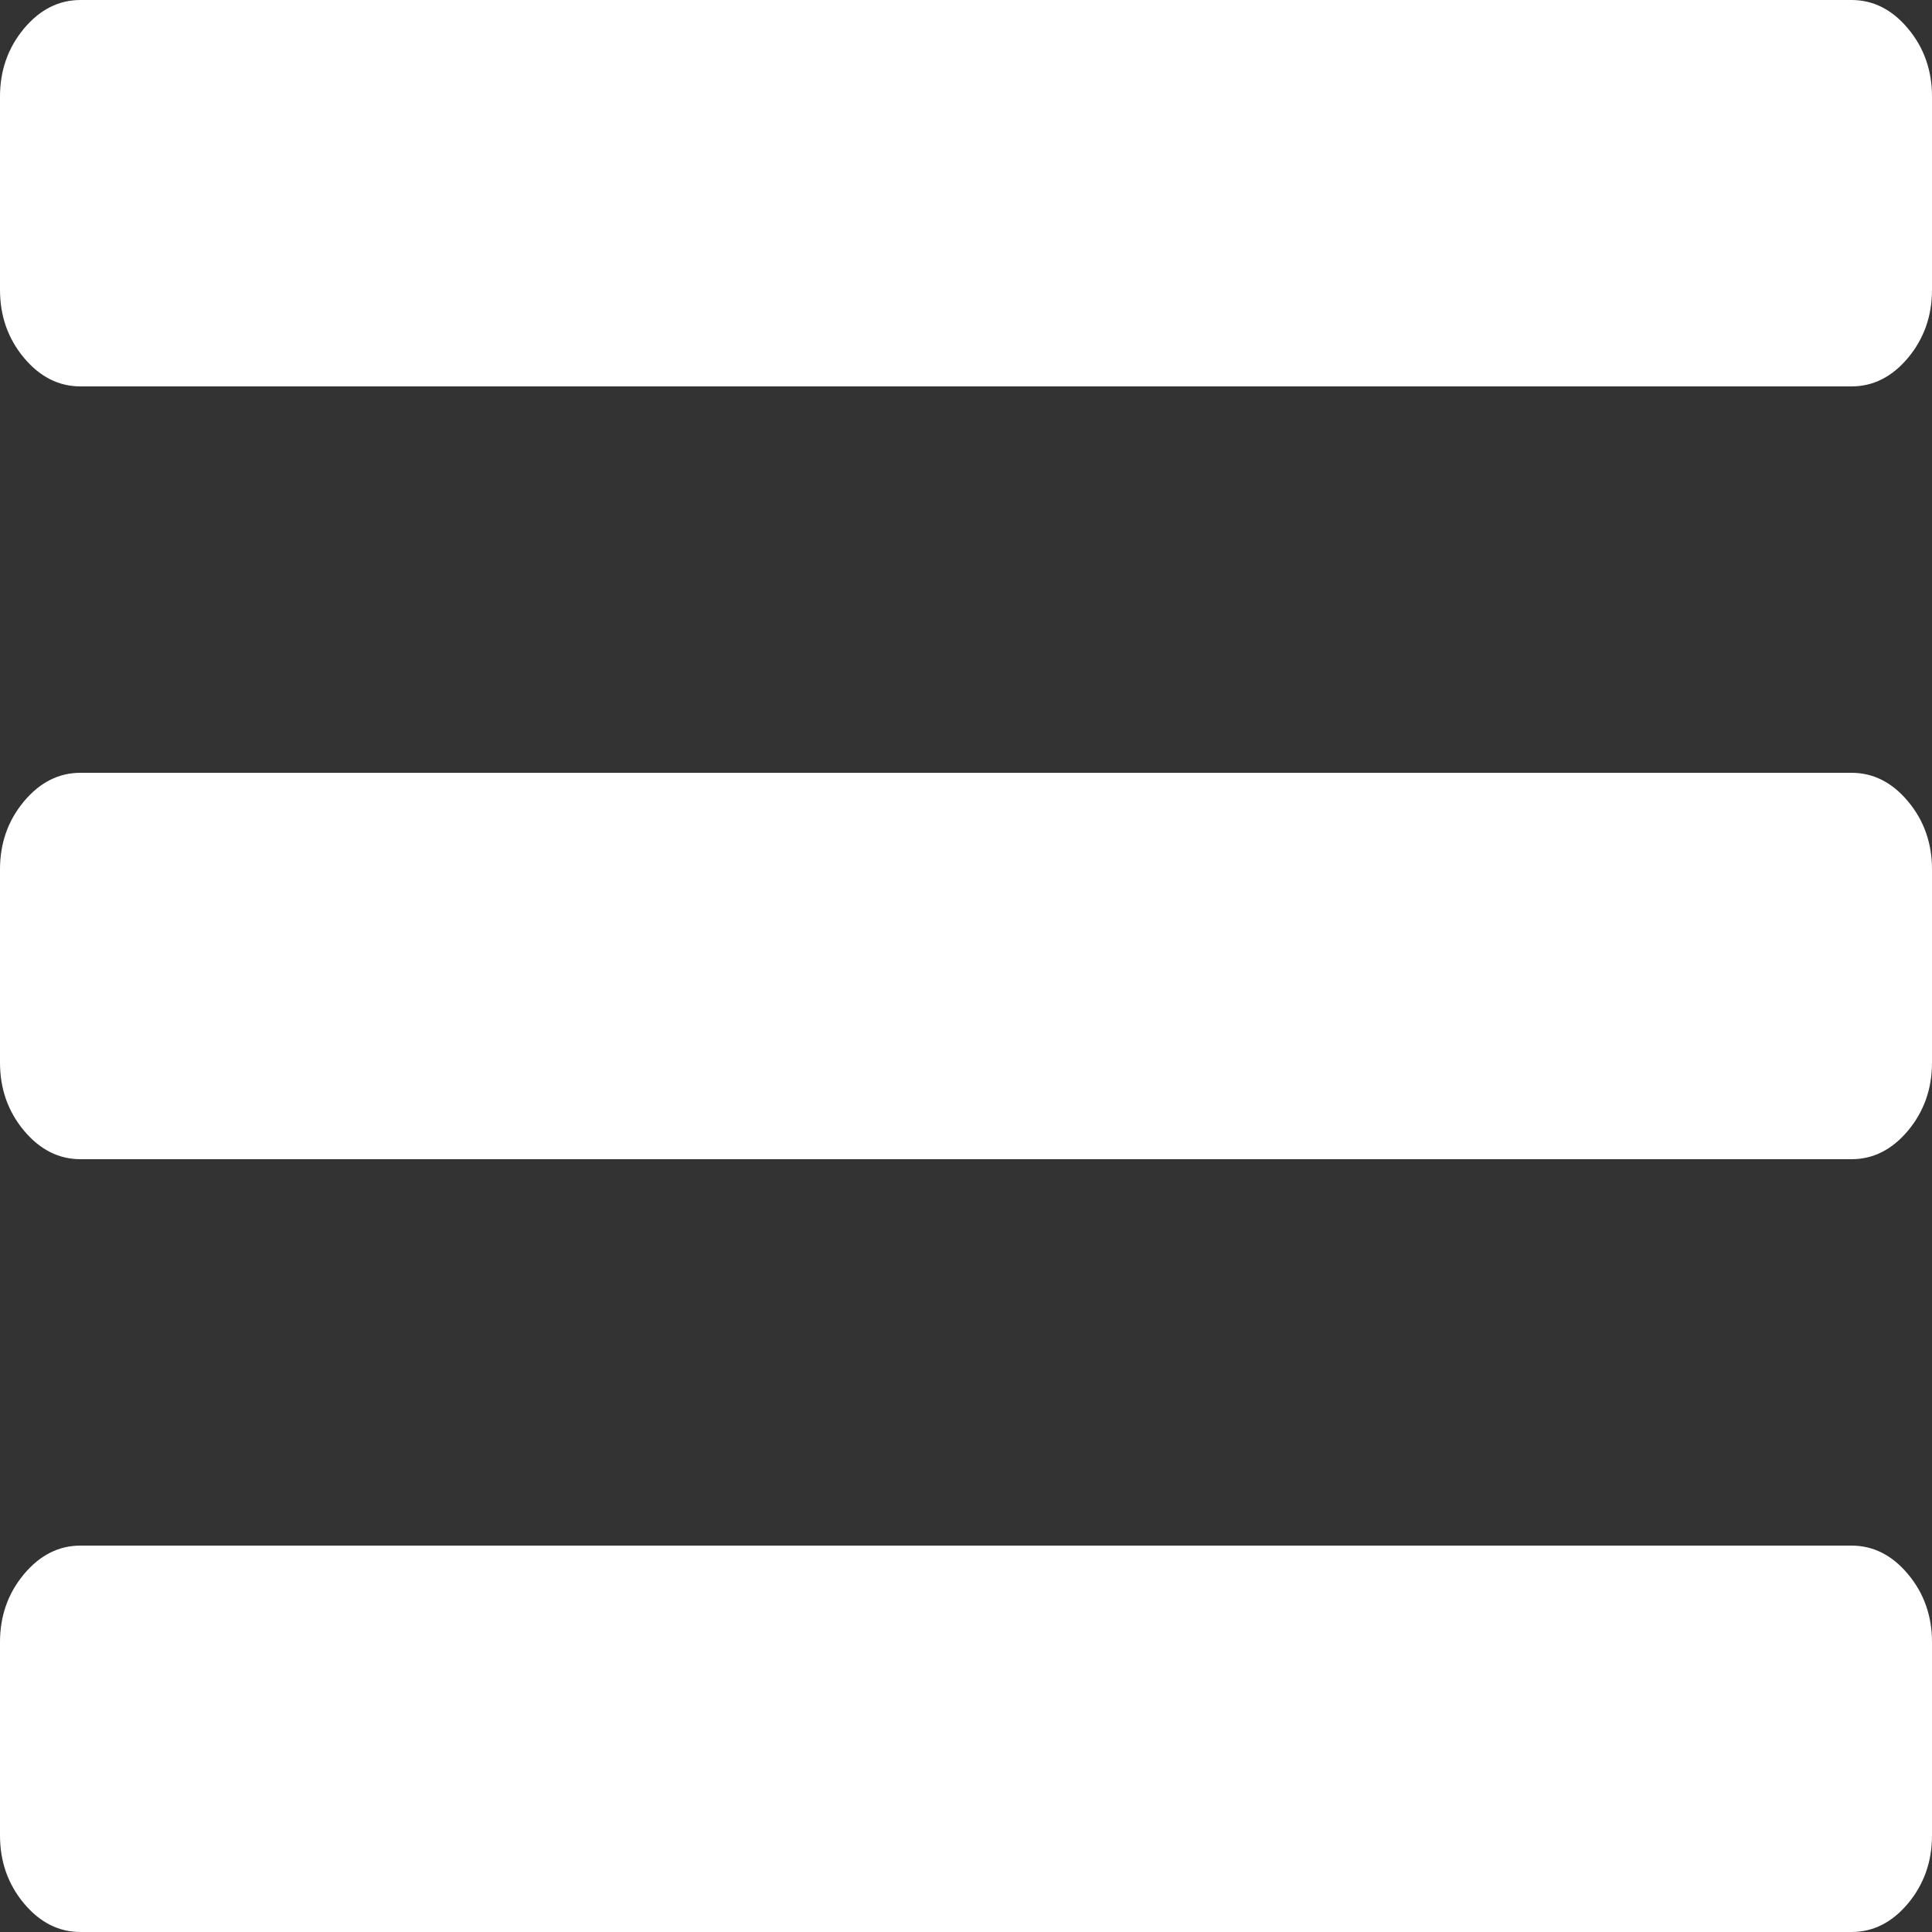<?xml version="1.0" encoding="UTF-8" standalone="no"?>
<svg id="svg2" xmlns:rdf="http://www.w3.org/1999/02/22-rdf-syntax-ns#" xmlns="http://www.w3.org/2000/svg" version="1.1" xmlns:cc="http://creativecommons.org/ns#" xmlns:dc="http://purl.org/dc/elements/1.1/" viewBox="0 0 24 24">
 <rect x="0" y="0" width="24" height="24" fill="#333333" stroke="none"/>
 <path id="path4" fill="#FFF" d="m24,20.4v2.4q0,0.487-0.297,0.844-0.297,0.356-0.703,0.356h-22q-0.406,0-0.703-0.356-0.297-0.356-0.297-0.844v-2.4q0-0.488,0.297-0.844,0.297-0.356,0.703-0.356h22q0.406,0,0.703,0.356,0.297,0.356,0.297,0.844zm0-9.6v2.4q0,0.487-0.297,0.844-0.297,0.356-0.703,0.356h-22q-0.406,0-0.703-0.356-0.297-0.356-0.297-0.844v-2.4q0-0.488,0.297-0.844,0.297-0.356,0.703-0.356h22q0.406,0,0.703,0.356,0.297,0.356,0.297,0.844zm0-9.6v2.4q0,0.487-0.297,0.844-0.297,0.356-0.703,0.356h-22q-0.406,0-0.703-0.356-0.297-0.356-0.297-0.844v-2.4q0-0.487,0.297-0.844,0.297-0.356,0.703-0.356h22q0.406,0,0.703,0.356,0.297,0.356,0.297,0.844z"/>
</svg>
